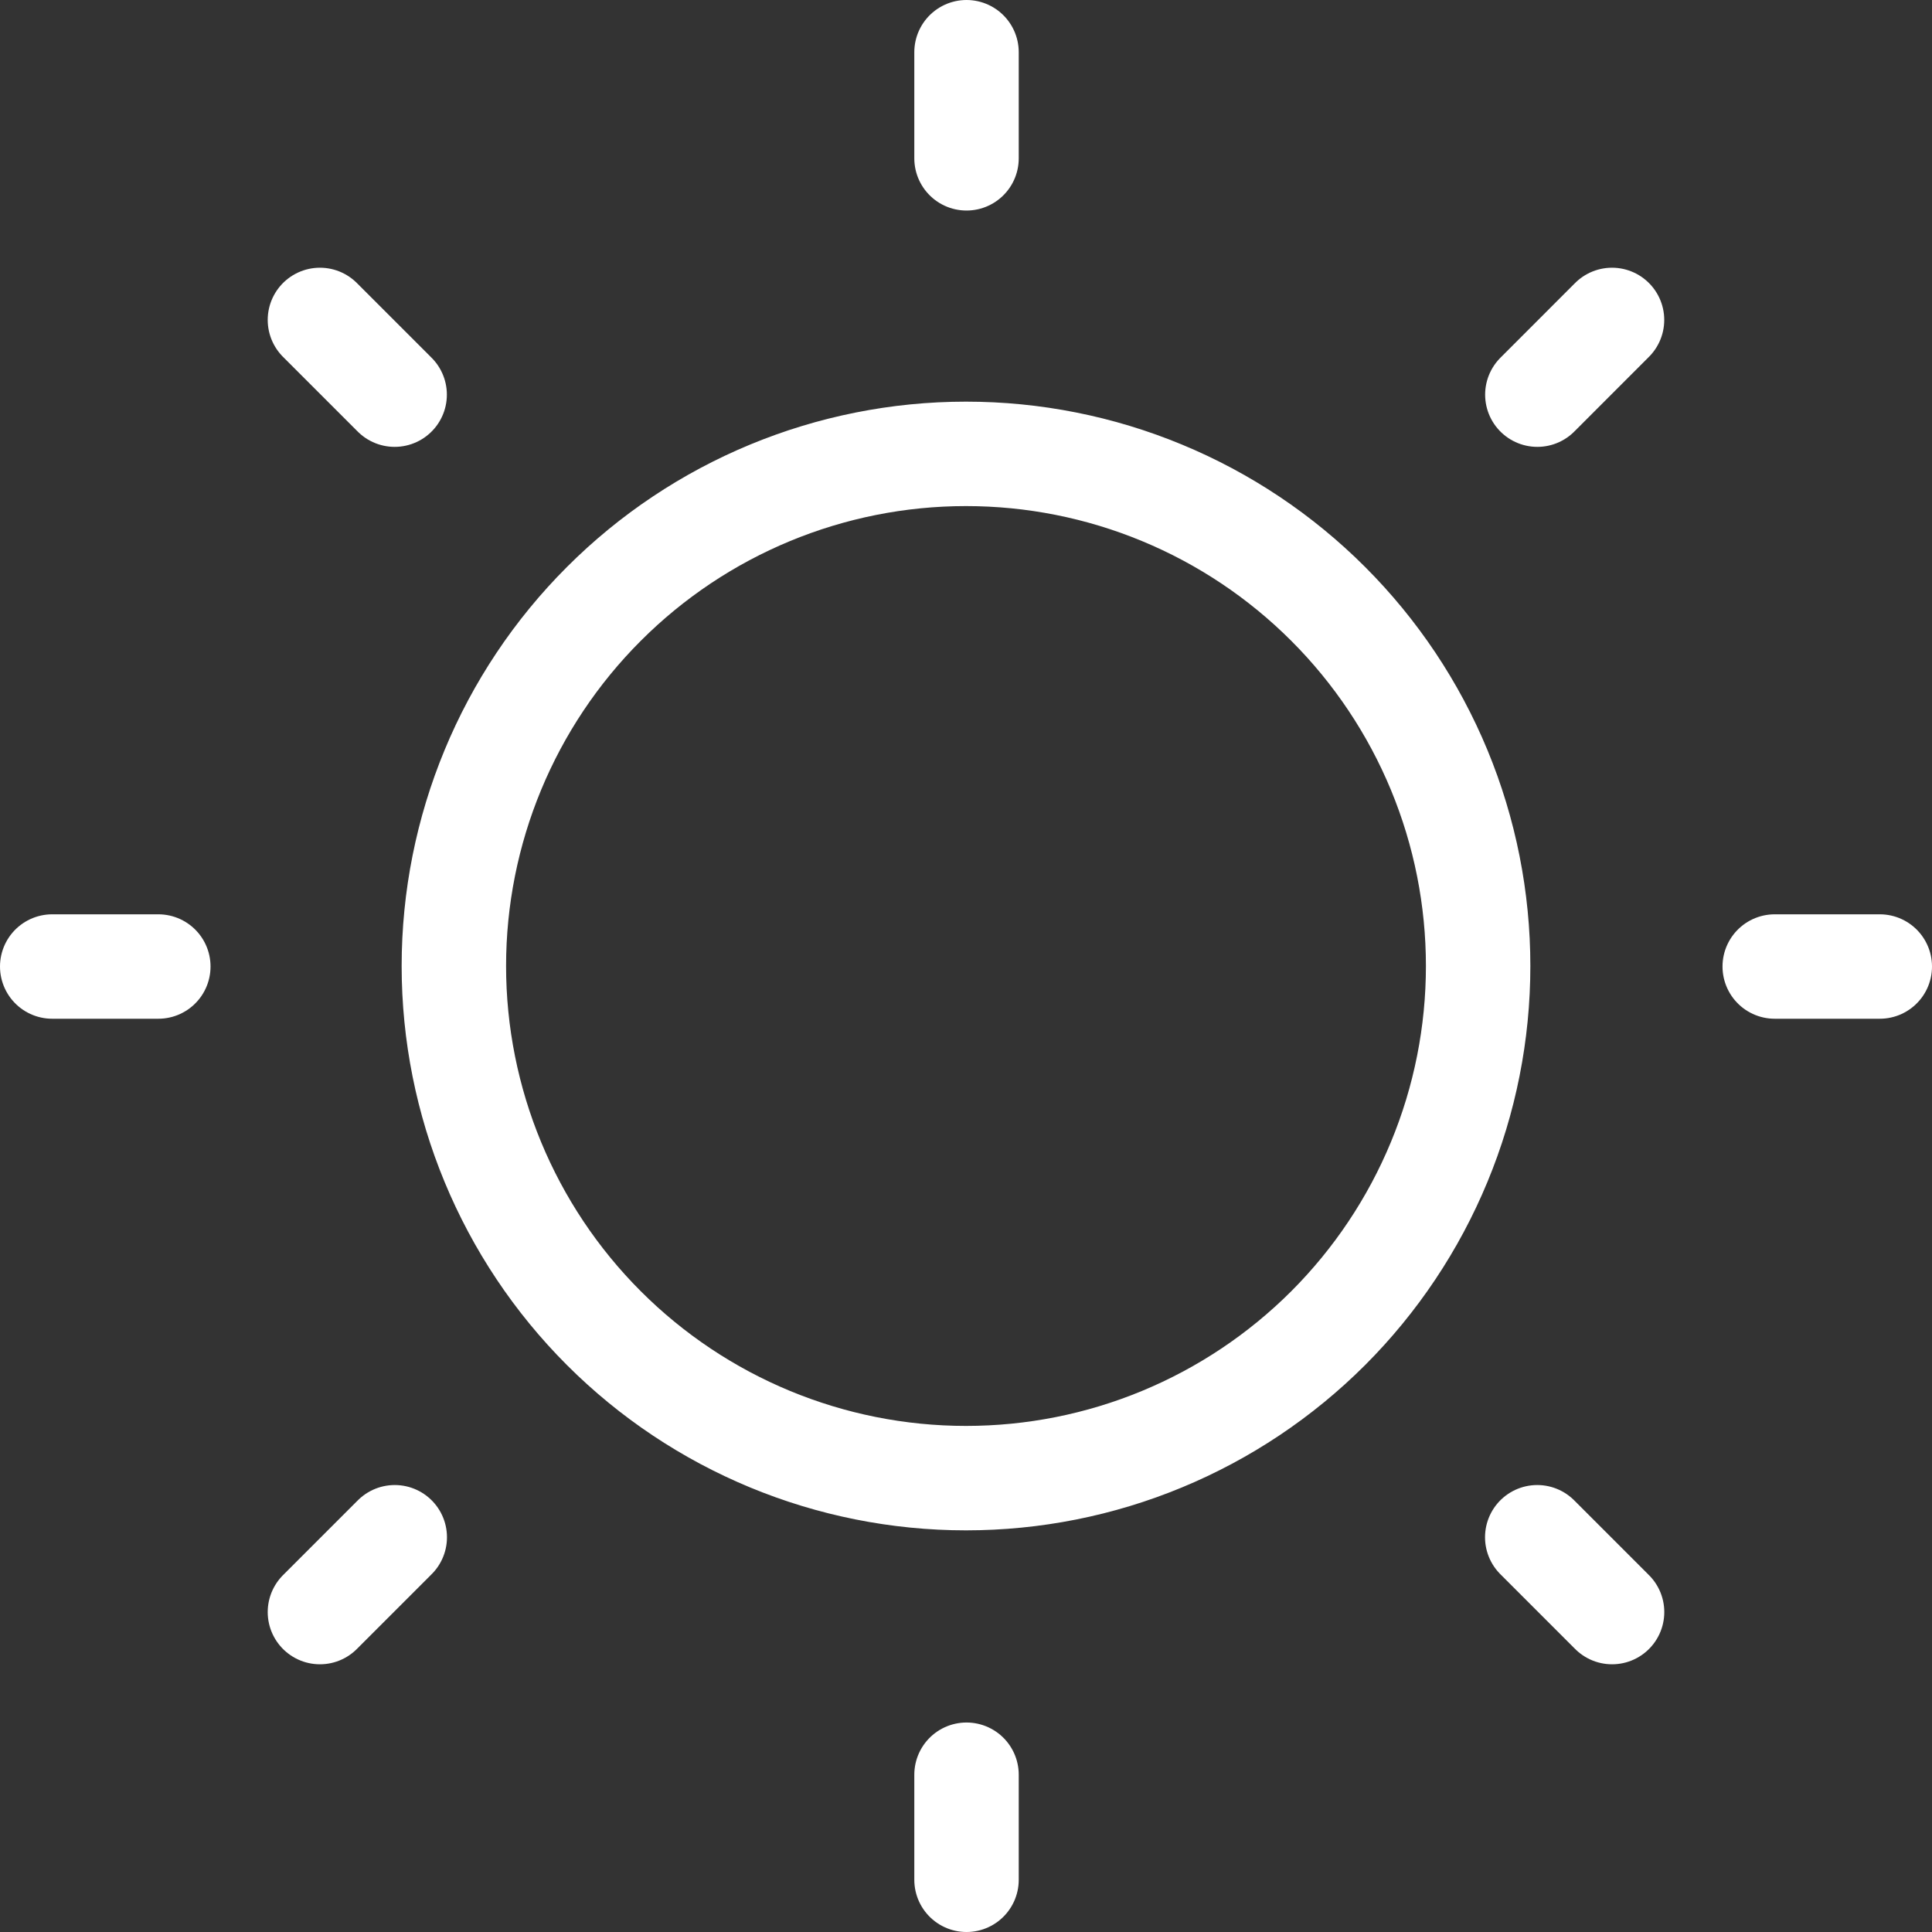 <svg width="37" height="37" viewBox="0 0 37 37" fill="none" xmlns="http://www.w3.org/2000/svg">
<rect x="0" y="0" width="37" height="37" fill="#333333" stroke="none"/>
<path d="M3.032 18.51H1M36 18.51H33.988M18.51 3.032V1M18.51 36V33.988M7.558 7.558L6.127 6.127M30.873 30.873L29.44 29.44M29.442 7.558L30.872 6.127M6.127 30.873L7.56 29.44M18.5 28.308C19.788 28.308 21.064 28.055 22.253 27.562C23.444 27.069 24.525 26.346 25.436 25.436C26.346 24.525 27.069 23.444 27.562 22.253C28.055 21.064 28.308 19.788 28.308 18.5C28.308 17.212 28.055 15.937 27.562 14.746C27.069 13.556 26.346 12.475 25.436 11.565C24.525 10.654 23.444 9.931 22.253 9.438C21.064 8.945 19.788 8.692 18.5 8.692C15.899 8.692 13.404 9.725 11.565 11.565C9.725 13.404 8.692 15.899 8.692 18.5C8.692 21.101 9.725 23.596 11.565 25.436C13.404 27.275 15.899 28.308 18.5 28.308Z" stroke="white" stroke-width="2" stroke-linecap="round" stroke-linejoin="round"/>
</svg>
